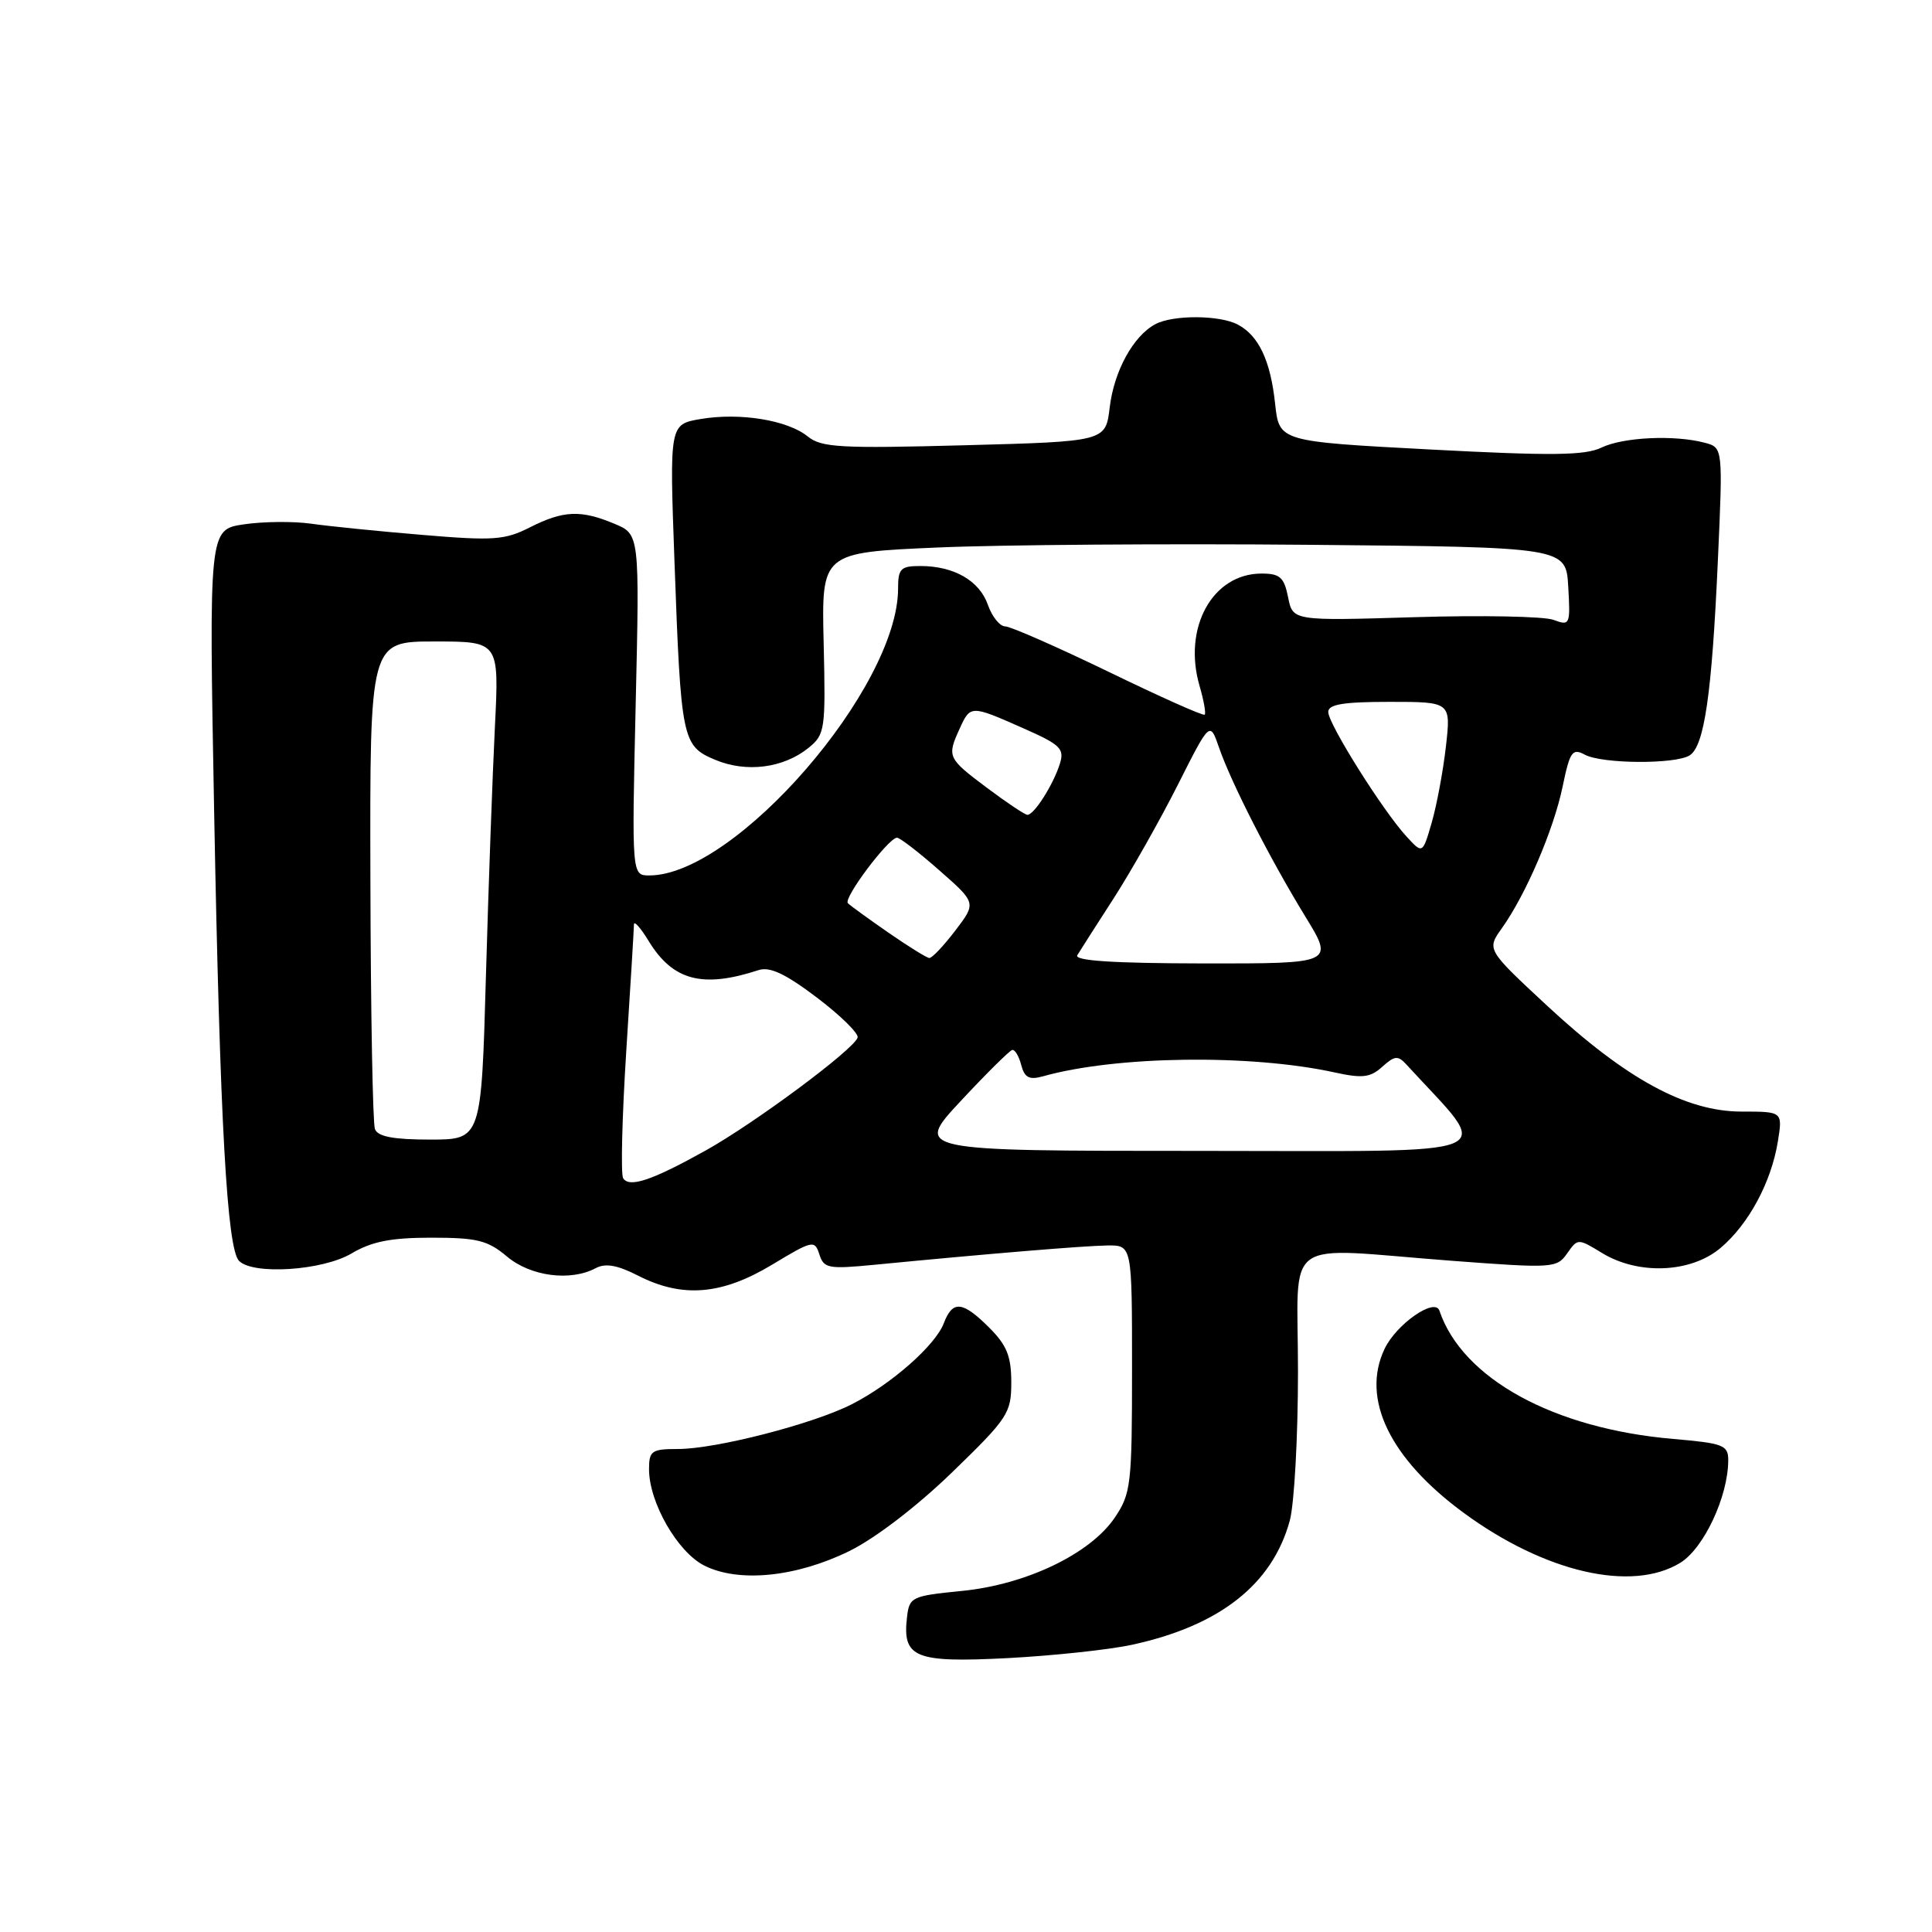 <?xml version="1.0" encoding="UTF-8" standalone="no"?>
<!DOCTYPE svg PUBLIC "-//W3C//DTD SVG 1.1//EN" "http://www.w3.org/Graphics/SVG/1.1/DTD/svg11.dtd" >
<svg xmlns="http://www.w3.org/2000/svg" xmlns:xlink="http://www.w3.org/1999/xlink" version="1.1" viewBox="0 0 256 256">
 <g >
 <path fill="currentColor"
d=" M 150.00 217.94 C 161.62 215.42 168.59 209.94 170.90 201.50 C 171.50 199.30 171.99 190.41 171.99 181.75 C 172.00 163.48 169.44 165.32 192.37 167.06 C 205.76 168.07 206.28 168.04 207.65 166.09 C 209.06 164.08 209.08 164.08 212.28 166.03 C 217.10 168.97 224.04 168.68 227.97 165.37 C 231.70 162.23 234.71 156.64 235.58 151.23 C 236.21 147.29 236.21 147.29 230.76 147.29 C 223.39 147.29 215.45 142.96 205.03 133.29 C 196.99 125.82 196.99 125.82 199.00 123.00 C 202.19 118.53 205.86 109.96 207.05 104.25 C 208.02 99.57 208.34 99.11 210.00 100.00 C 212.30 101.23 221.99 101.29 223.89 100.09 C 225.83 98.86 226.83 91.98 227.62 74.41 C 228.30 59.31 228.30 59.31 225.90 58.67 C 221.91 57.60 215.07 57.92 212.20 59.31 C 210.03 60.36 205.61 60.41 189.50 59.56 C 169.50 58.50 169.50 58.50 168.96 53.50 C 168.35 47.79 166.80 44.50 164.04 43.02 C 161.63 41.73 155.43 41.70 153.08 42.96 C 150.16 44.52 147.61 49.18 147.04 54.00 C 146.50 58.50 146.50 58.50 127.80 59.00 C 111.37 59.44 108.84 59.30 107.04 57.84 C 104.37 55.67 98.07 54.64 92.85 55.52 C 88.71 56.22 88.71 56.22 89.37 74.36 C 90.23 98.12 90.38 98.84 94.79 100.69 C 98.92 102.41 103.82 101.78 107.14 99.09 C 109.32 97.32 109.41 96.70 109.14 85.23 C 108.85 73.22 108.85 73.22 124.17 72.55 C 132.60 72.18 154.80 72.02 173.50 72.19 C 207.50 72.50 207.50 72.50 207.80 77.74 C 208.09 82.81 208.03 82.95 205.83 82.13 C 204.58 81.67 196.30 81.51 187.43 81.78 C 171.30 82.27 171.30 82.27 170.68 79.14 C 170.15 76.49 169.60 76.00 167.16 76.00 C 160.65 76.00 156.69 83.20 158.96 90.93 C 159.51 92.82 159.81 94.52 159.63 94.70 C 159.44 94.89 153.72 92.33 146.90 89.02 C 140.08 85.72 133.91 83.01 133.20 83.00 C 132.48 83.00 131.45 81.71 130.90 80.14 C 129.78 76.94 126.40 75.00 121.95 75.00 C 119.34 75.00 119.00 75.35 119.00 77.98 C 119.00 91.13 97.44 116.00 86.04 116.00 C 83.71 116.00 83.71 116.00 84.23 93.40 C 84.75 70.79 84.75 70.79 81.41 69.40 C 76.95 67.53 74.64 67.64 70.21 69.88 C 66.90 71.56 65.38 71.67 56.00 70.88 C 50.22 70.40 43.57 69.73 41.22 69.39 C 38.86 69.06 34.85 69.10 32.30 69.48 C 27.68 70.17 27.68 70.17 28.38 107.84 C 29.15 148.78 30.08 165.48 31.68 167.08 C 33.56 168.96 42.73 168.36 46.56 166.10 C 49.26 164.50 51.80 164.00 57.16 164.00 C 63.22 164.00 64.63 164.35 67.18 166.50 C 70.31 169.13 75.59 169.82 78.93 168.04 C 80.22 167.35 81.80 167.62 84.57 169.04 C 90.42 172.02 95.63 171.59 102.27 167.60 C 107.69 164.33 107.95 164.28 108.57 166.21 C 109.16 168.07 109.76 168.18 115.86 167.59 C 130.99 166.12 143.70 165.07 146.75 165.03 C 150.00 165.00 150.00 165.00 150.00 181.35 C 150.00 196.71 149.86 197.91 147.72 201.08 C 144.48 205.89 135.97 209.97 127.43 210.81 C 120.77 211.47 120.49 211.61 120.18 214.31 C 119.56 219.66 121.23 220.34 133.49 219.71 C 139.54 219.39 146.97 218.60 150.00 217.94 Z  M 112.51 205.54 C 115.94 203.86 121.47 199.63 126.14 195.11 C 133.57 187.91 134.00 187.25 134.00 183.17 C 134.00 179.72 133.41 178.25 131.08 175.92 C 127.55 172.40 126.23 172.26 125.07 175.31 C 123.96 178.25 118.14 183.38 112.89 186.06 C 107.76 188.68 94.86 192.00 89.84 192.00 C 86.34 192.00 86.00 192.24 86.00 194.68 C 86.00 199.07 89.75 205.62 93.29 207.43 C 97.83 209.74 105.44 209.00 112.51 205.54 Z  M 222.63 207.09 C 225.77 205.17 229.00 198.27 229.00 193.47 C 229.00 191.49 228.34 191.24 221.75 190.67 C 205.89 189.32 193.77 182.68 190.73 173.67 C 190.13 171.89 185.01 175.46 183.46 178.74 C 180.32 185.34 184.16 193.28 193.96 200.47 C 204.70 208.35 216.20 211.01 222.63 207.09 Z  M 82.57 156.12 C 82.24 155.58 82.43 148.03 82.98 139.32 C 83.54 130.62 84.00 123.05 84.00 122.50 C 84.00 121.95 84.88 122.93 85.95 124.69 C 89.16 129.94 93.08 130.98 100.53 128.54 C 102.02 128.06 104.11 129.05 108.25 132.19 C 111.38 134.56 113.80 136.94 113.64 137.48 C 113.17 139.04 100.04 148.80 93.50 152.45 C 86.37 156.42 83.38 157.42 82.57 156.12 Z  M 127.32 145.87 C 130.72 142.22 133.79 139.19 134.13 139.12 C 134.48 139.05 135.02 139.96 135.32 141.13 C 135.76 142.80 136.38 143.12 138.19 142.62 C 147.89 139.89 165.73 139.66 176.88 142.11 C 180.53 142.91 181.59 142.78 183.16 141.35 C 184.81 139.87 185.24 139.83 186.37 141.07 C 197.85 153.62 200.53 152.50 158.97 152.50 C 121.14 152.50 121.14 152.50 127.32 145.87 Z  M 49.68 149.61 C 49.39 148.85 49.12 134.00 49.08 116.61 C 49.00 85.00 49.00 85.00 57.57 85.00 C 66.14 85.00 66.14 85.00 65.58 96.25 C 65.27 102.44 64.73 117.29 64.39 129.25 C 63.78 151.00 63.78 151.00 57.00 151.00 C 52.13 151.00 50.06 150.61 49.68 149.61 Z  M 142.75 126.57 C 143.11 125.98 145.28 122.57 147.59 119.00 C 149.89 115.42 153.70 108.68 156.05 104.03 C 160.32 95.56 160.32 95.56 161.52 99.04 C 163.16 103.77 168.25 113.74 172.92 121.38 C 176.79 127.68 176.79 127.68 159.45 127.66 C 147.45 127.64 142.31 127.30 142.75 126.57 Z  M 117.72 123.58 C 115.09 121.76 112.67 120.00 112.35 119.68 C 111.70 119.04 117.74 111.00 118.86 111.00 C 119.24 111.00 121.76 112.94 124.46 115.32 C 129.38 119.64 129.38 119.64 126.57 123.32 C 125.03 125.34 123.48 126.98 123.13 126.94 C 122.78 126.91 120.35 125.40 117.72 123.58 Z  M 186.36 110.83 C 183.24 107.44 176.00 95.92 176.00 94.34 C 176.00 93.33 177.99 93.00 184.13 93.00 C 192.26 93.00 192.26 93.00 191.59 98.92 C 191.22 102.18 190.37 106.72 189.71 109.00 C 188.50 113.17 188.50 113.17 186.36 110.83 Z  M 130.75 104.37 C 125.56 100.48 125.46 100.27 127.16 96.55 C 128.58 93.42 128.64 93.42 135.55 96.48 C 140.54 98.68 141.07 99.20 140.43 101.23 C 139.55 104.01 137.00 108.01 136.13 107.97 C 135.79 107.95 133.36 106.33 130.75 104.37 Z "/>
</g>
</svg>